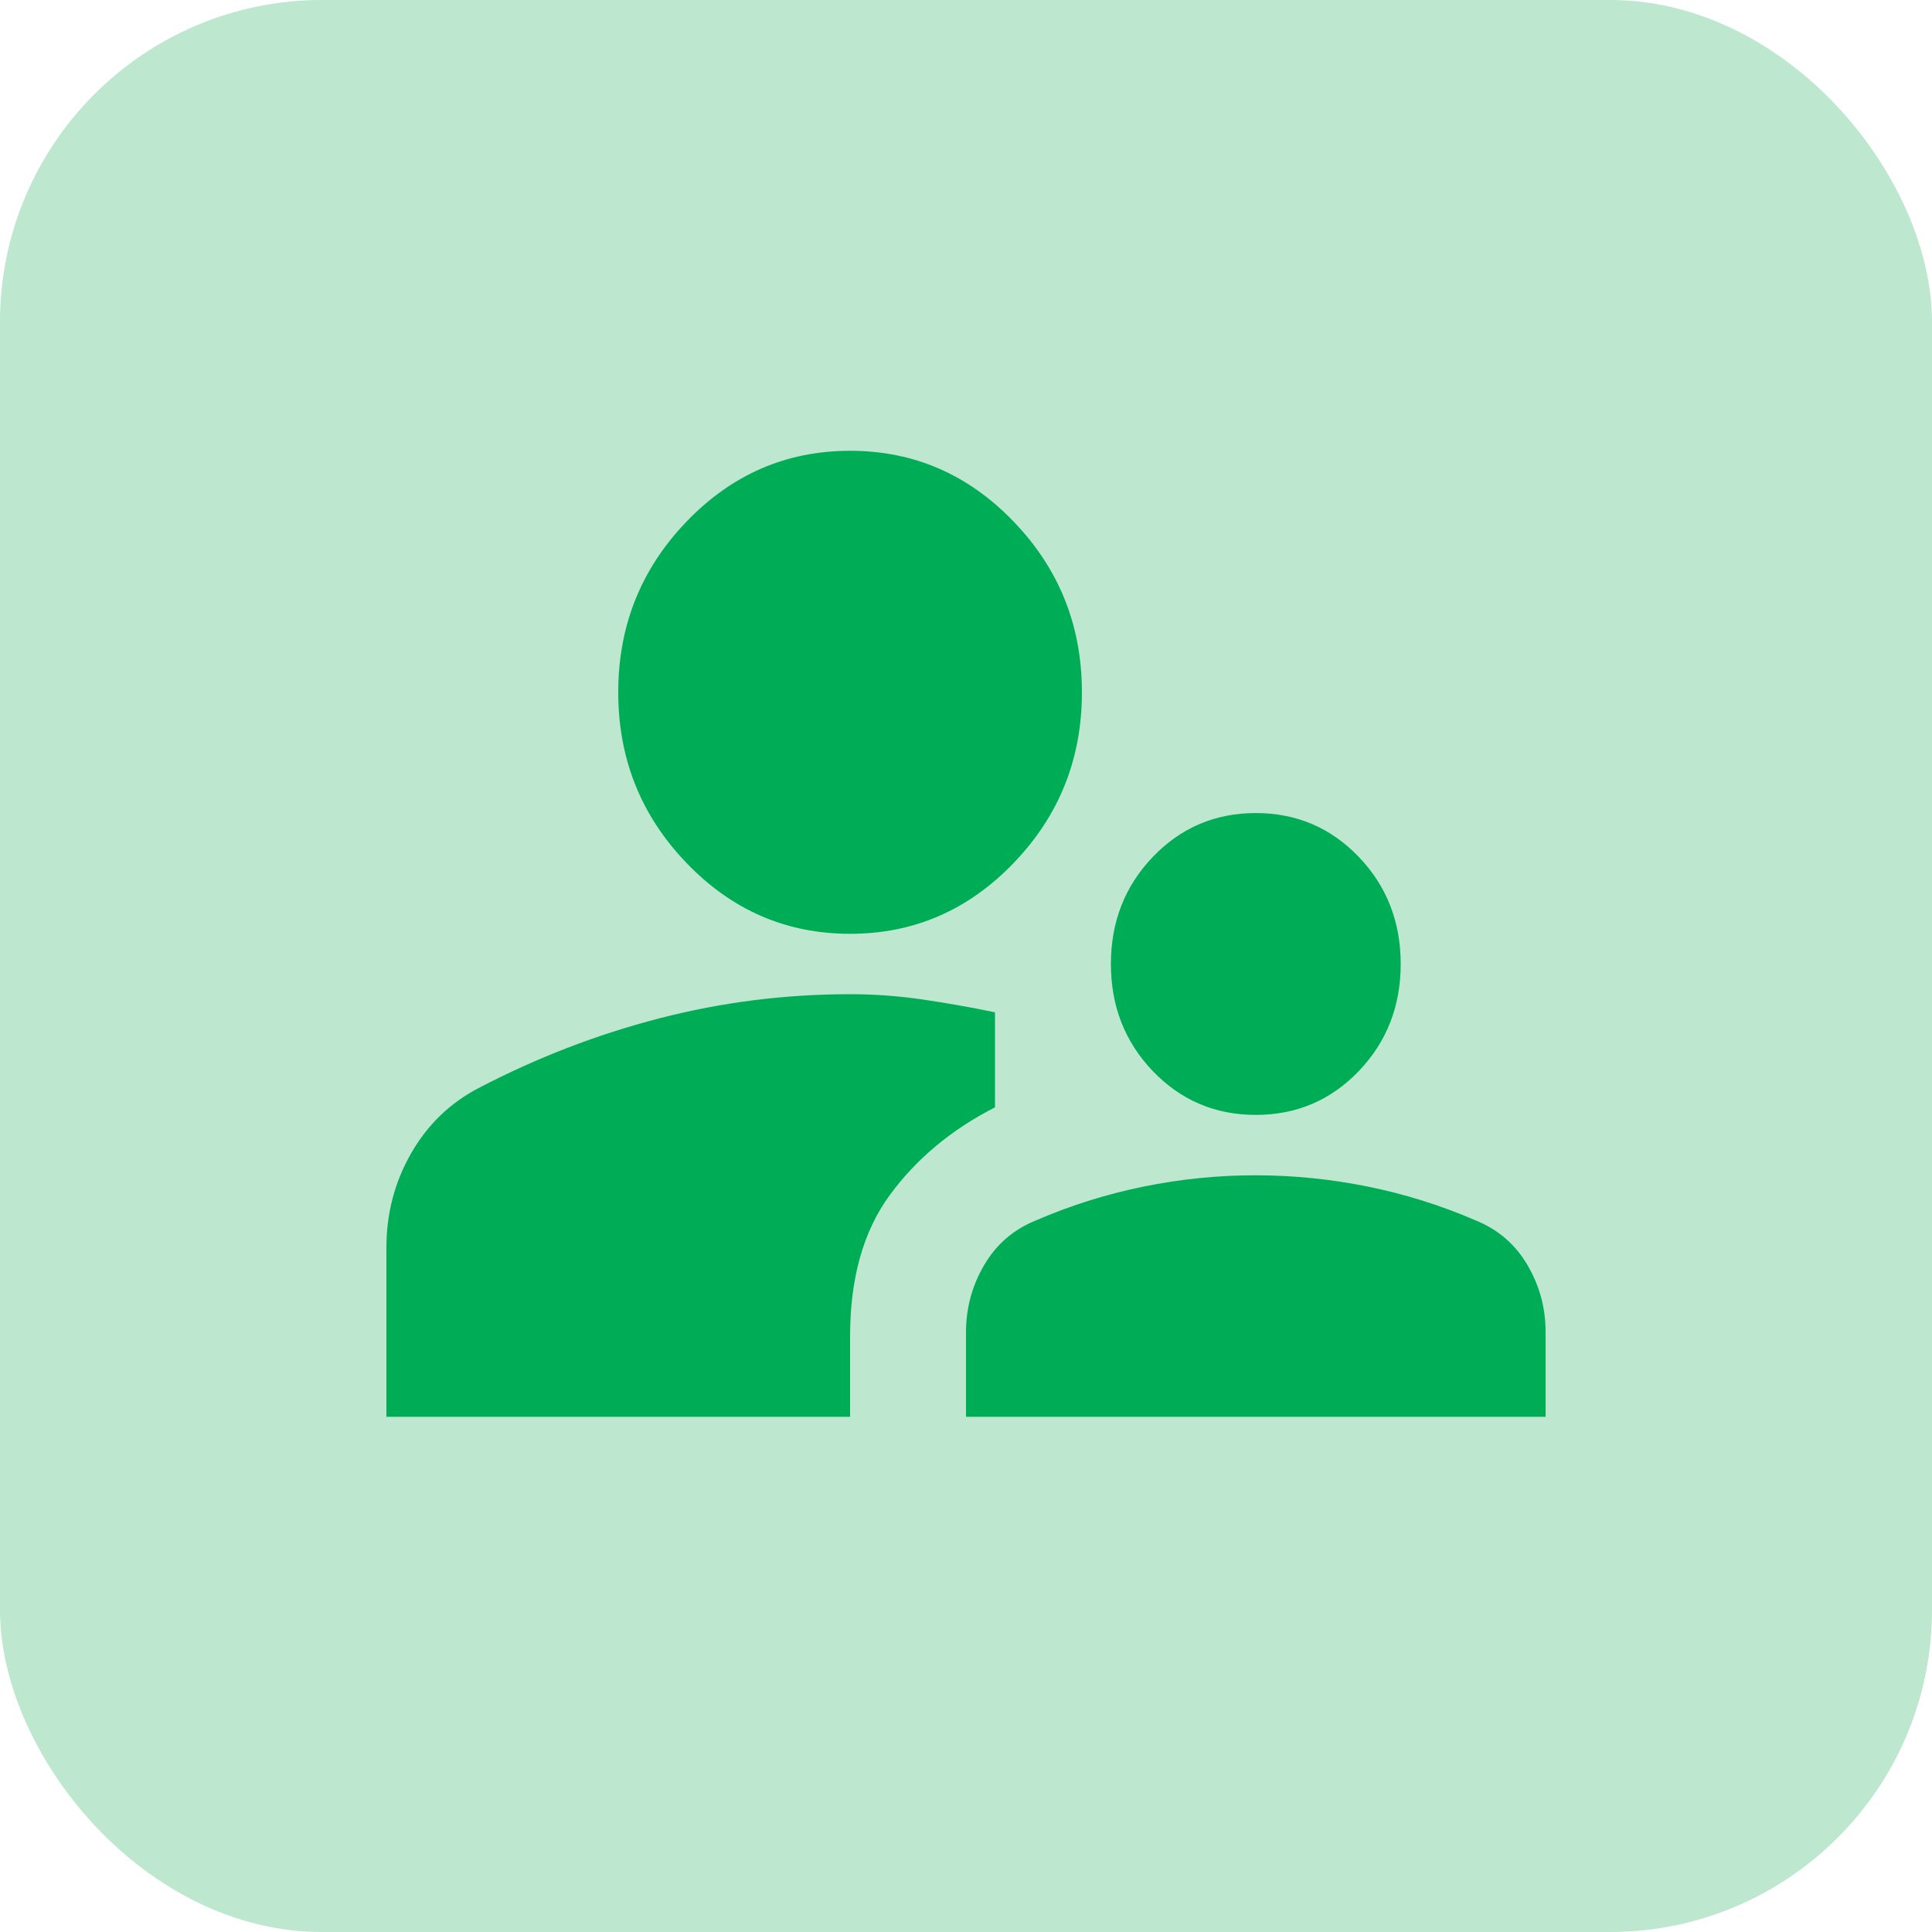 <svg width="30" height="30" viewBox="0 0 30 30" fill="none" xmlns="http://www.w3.org/2000/svg">
<rect width="30" height="30" rx="5" fill="#BDE7CE"/>
<path d="M6 22V19.375C6 18.844 6.128 18.355 6.383 17.91C6.638 17.464 6.99 17.124 7.44 16.891C8.34 16.422 9.274 16.062 10.241 15.812C11.208 15.562 12.194 15.438 13.2 15.438C13.575 15.438 13.95 15.465 14.325 15.52C14.7 15.575 15.075 15.641 15.45 15.719V17.195C14.775 17.539 14.231 17.992 13.818 18.555C13.405 19.117 13.199 19.852 13.2 20.758V22H6ZM15 22V20.688C15 20.312 15.094 19.965 15.282 19.644C15.47 19.323 15.736 19.093 16.08 18.953C16.62 18.719 17.179 18.543 17.757 18.425C18.334 18.308 18.916 18.249 19.5 18.25C20.085 18.25 20.666 18.309 21.244 18.426C21.822 18.544 22.381 18.719 22.92 18.953C23.265 19.094 23.531 19.324 23.719 19.645C23.907 19.966 24.001 20.313 24 20.688V22H15ZM19.5 17.312C18.87 17.312 18.337 17.086 17.902 16.633C17.468 16.18 17.25 15.625 17.25 14.969C17.25 14.312 17.468 13.758 17.902 13.305C18.337 12.852 18.87 12.625 19.5 12.625C20.13 12.625 20.663 12.852 21.098 13.305C21.532 13.758 21.75 14.312 21.75 14.969C21.75 15.625 21.532 16.18 21.098 16.633C20.663 17.086 20.13 17.312 19.5 17.312ZM13.2 14.5C12.21 14.5 11.363 14.133 10.658 13.398C9.953 12.664 9.6 11.781 9.6 10.75C9.6 9.719 9.953 8.836 10.658 8.102C11.363 7.367 12.21 7 13.2 7C14.19 7 15.037 7.367 15.742 8.102C16.448 8.836 16.8 9.719 16.8 10.75C16.8 11.781 16.448 12.664 15.742 13.398C15.037 14.133 14.19 14.5 13.2 14.5Z" fill="#00AD57"/>
</svg>
